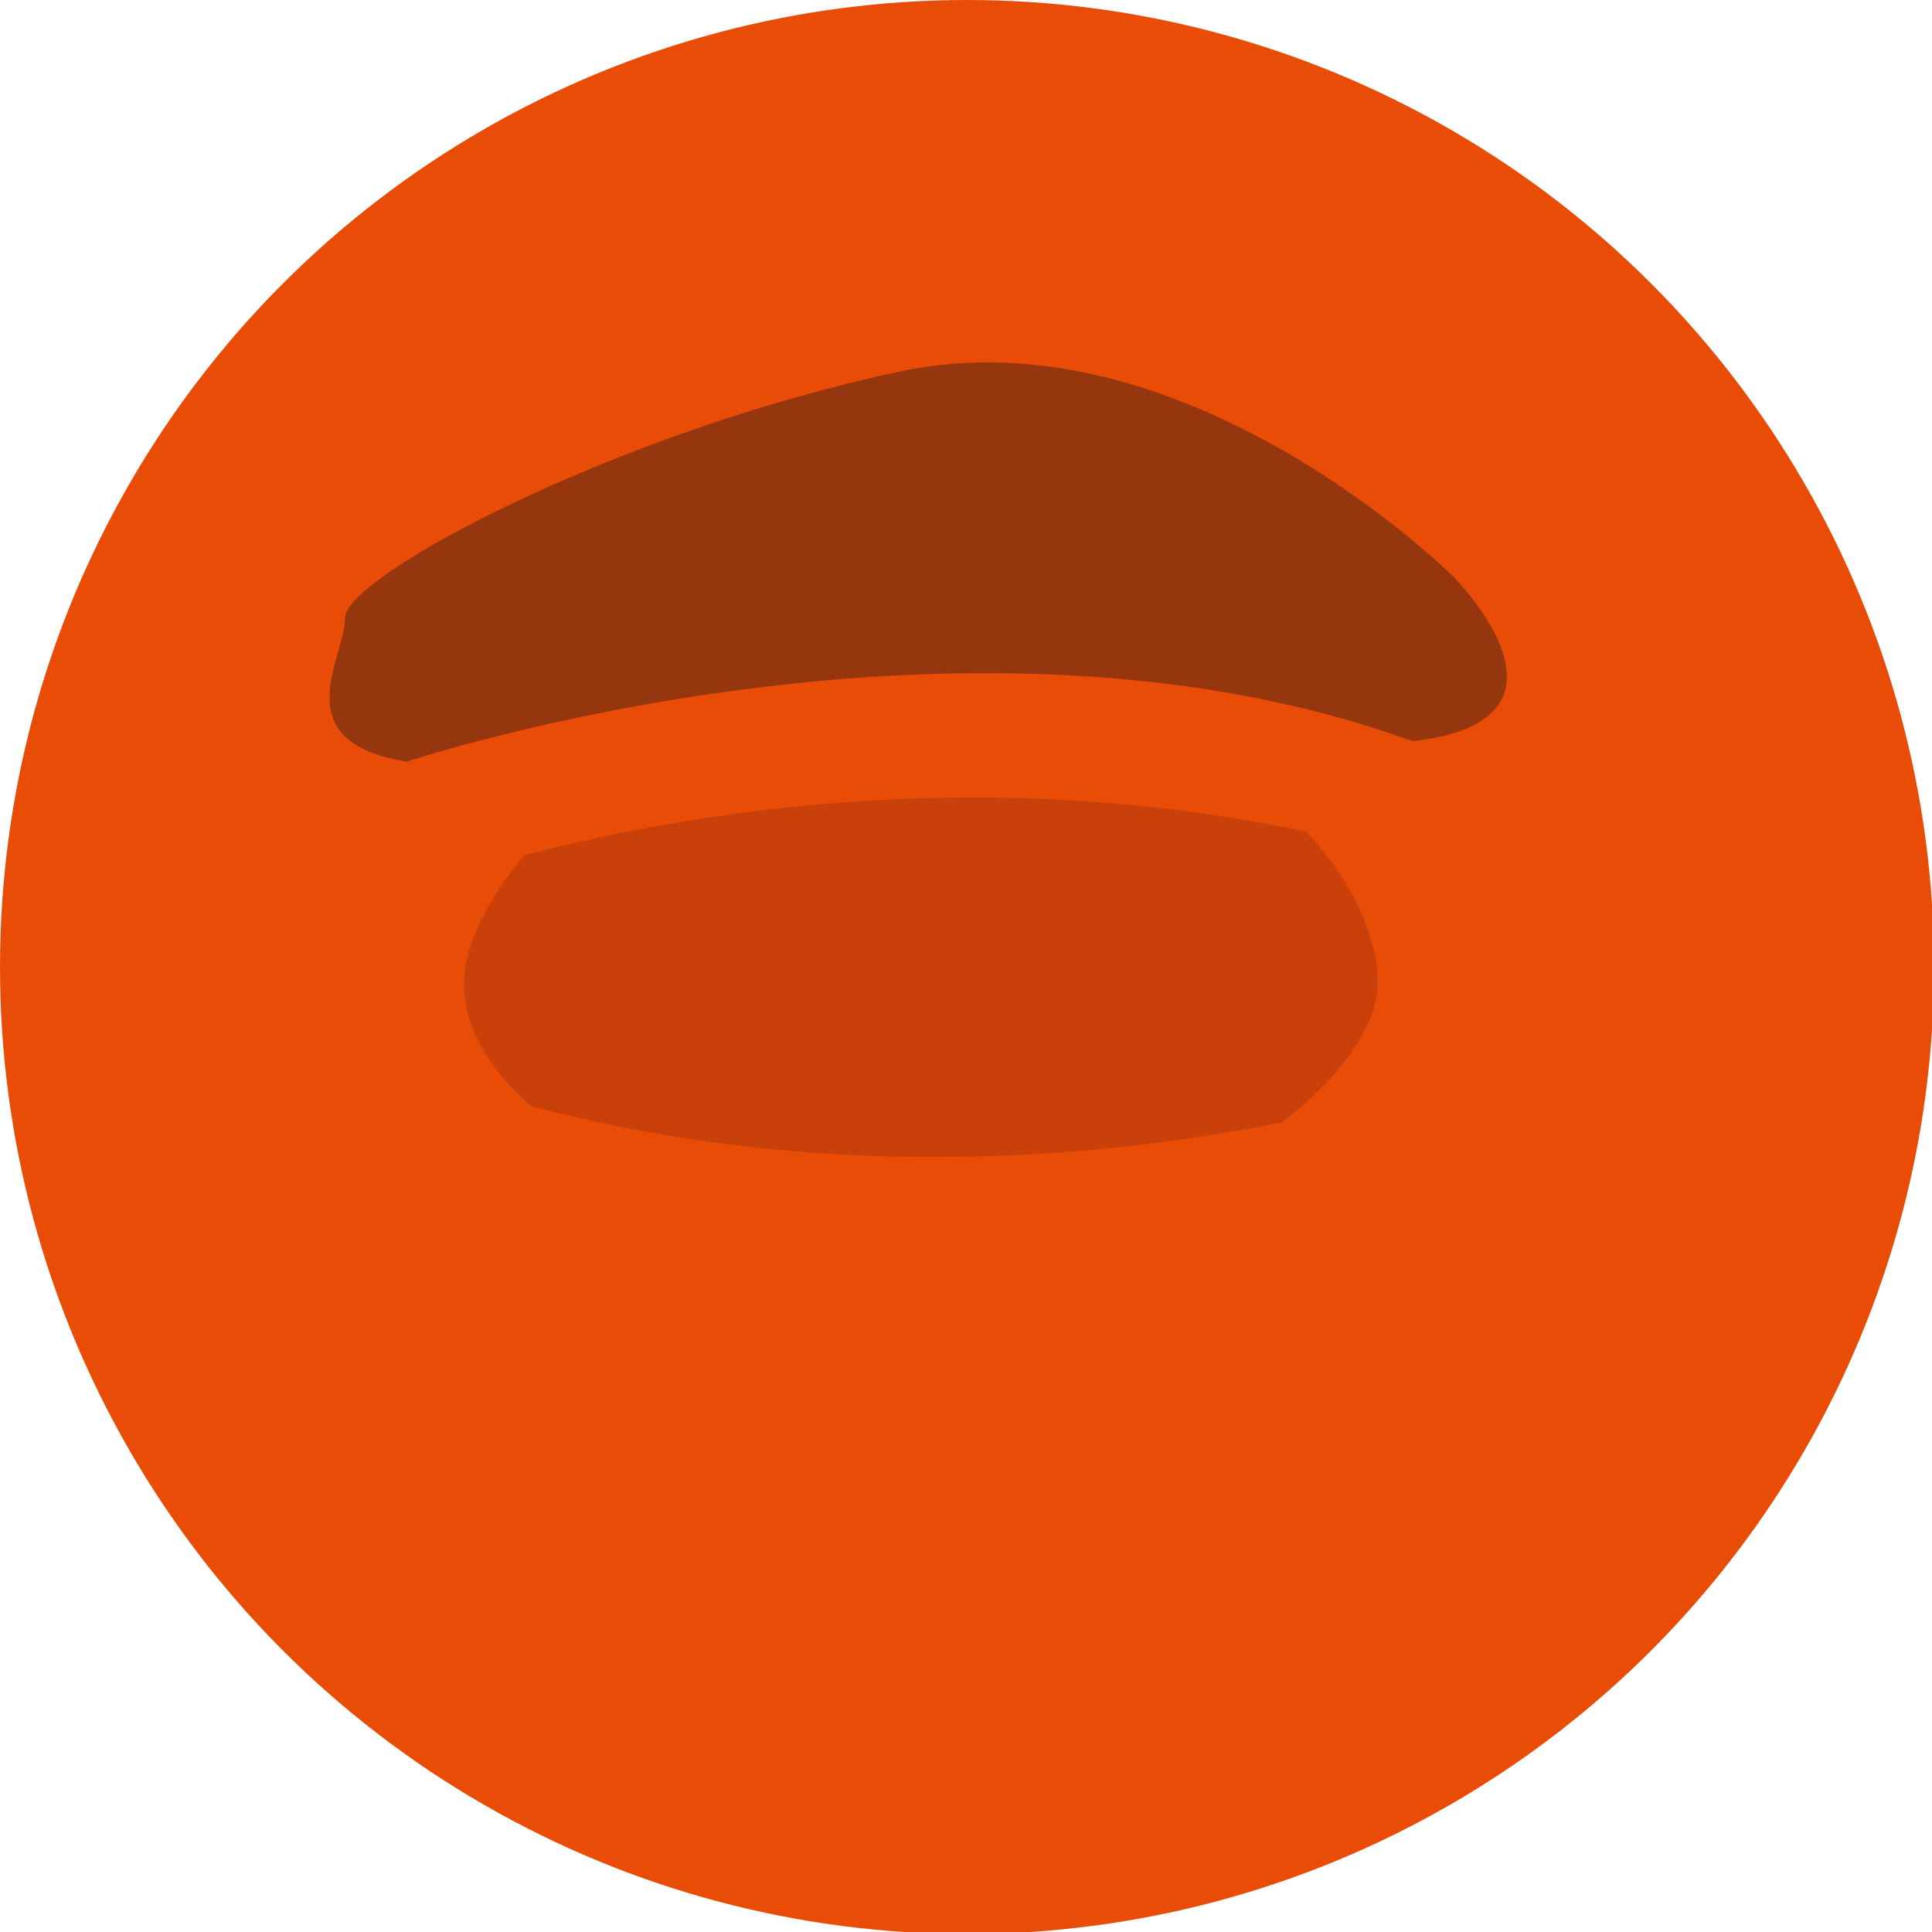 <?xml version="1.0" encoding="utf-8"?>
<!-- Generator: Adobe Illustrator 22.1.0, SVG Export Plug-In . SVG Version: 6.00 Build 0)  -->
<svg version="1.1" id="Calque_1" xmlns="http://www.w3.org/2000/svg" xmlns:xlink="http://www.w3.org/1999/xlink" x="0px" y="0px"
	 viewBox="0 0 94.1 94.1" style="enable-background:new 0 0 94.1 94.1;" xml:space="preserve">
<style type="text/css">
	.st0{fill:#E84C07;}
	.st1{fill:#C9400A;}
	.st2{fill:#96360F;}
</style>
<title>Sans titre - 1</title>
<circle class="st0" cx="47.1" cy="47.1" r="47.1"/>
<path class="st1" d="M67.1,47.9c0,4.5-9,12.1-21.3,12.1s-23.2-5.7-23.2-12.1c0-5.4,10-15.3,22.2-15.3S67.1,41.2,67.1,47.9z"/>
<path class="st0" d="M19.3,43.6c0,0,25-10,52-1s-8-15-8-15l-35-5L19.3,43.6z"/>
<path class="st0" d="M73.6,51.6c0,0-25,10-52,1s8,15,8,15l35,5L73.6,51.6z"/>
<path class="st2" d="M19.8,37.1c0,0,27-9,49-1c9-1,2-8,2-8s-13-13-27-10s-27,10-27,12S13.8,36.1,19.8,37.1z"/>
</svg>

